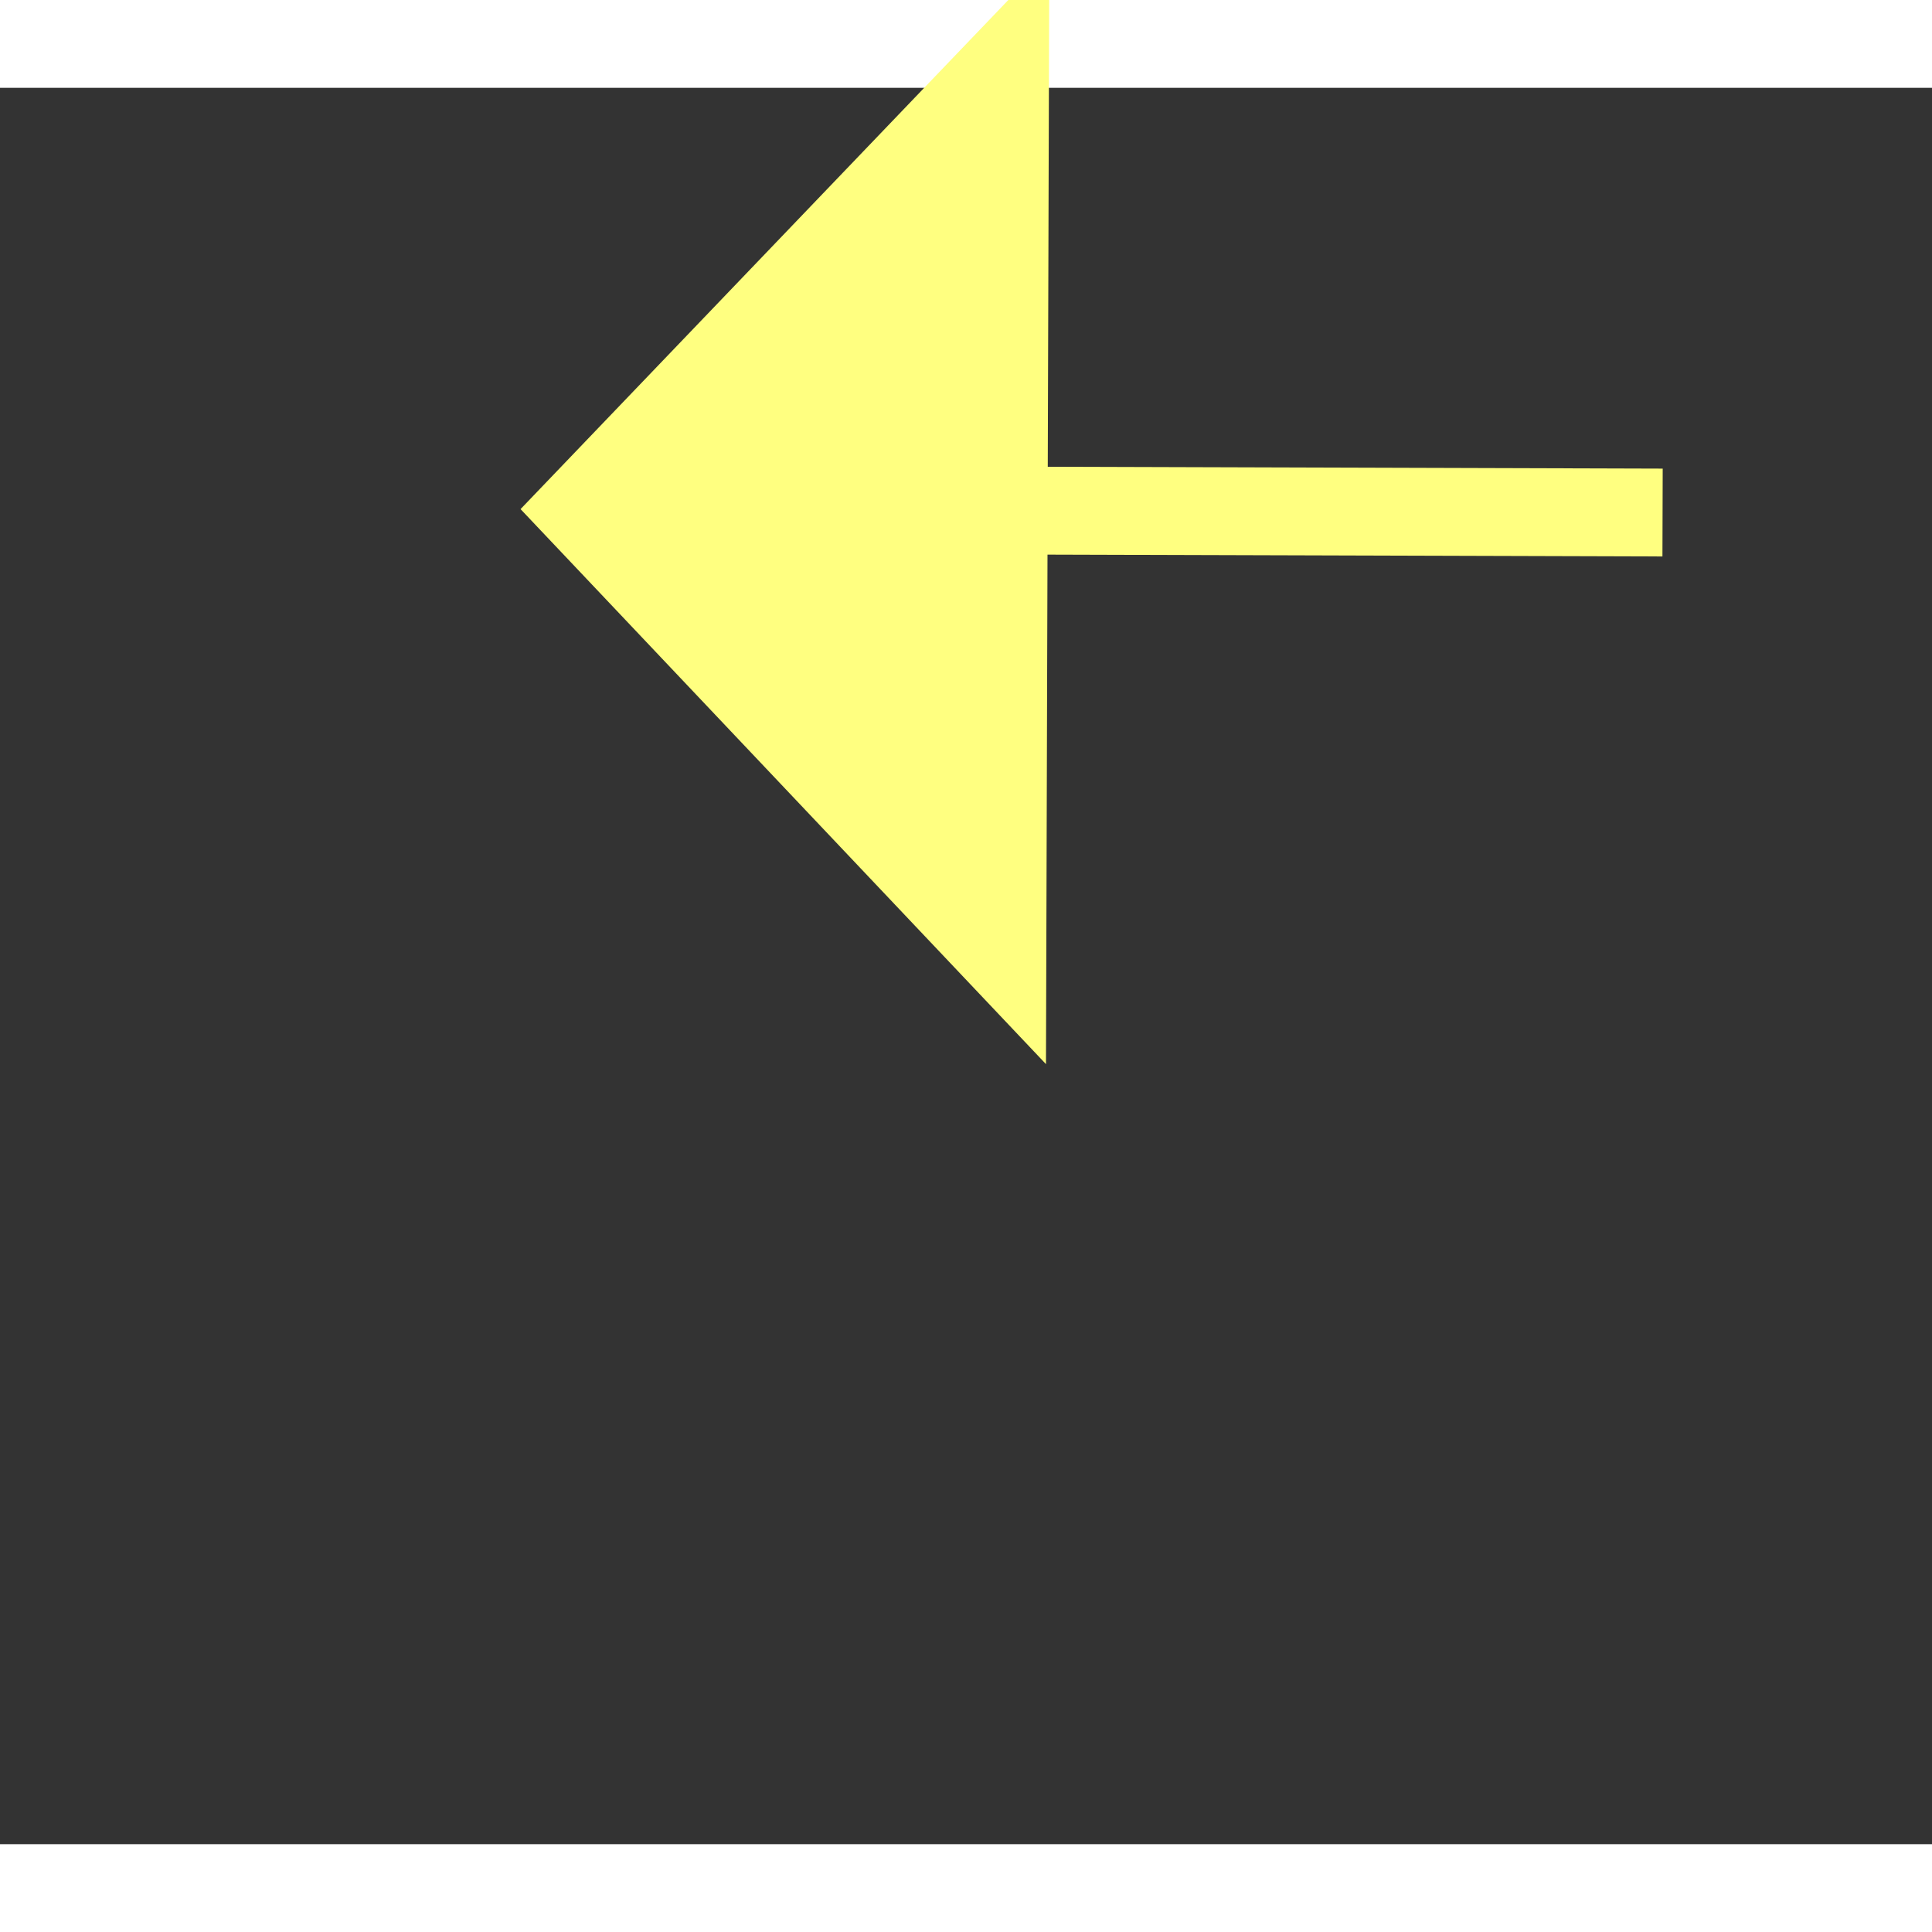 ﻿<?xml version="1.0" encoding="utf-8"?>
<svg version="1.1" xmlns:xlink="http://www.w3.org/1999/xlink" width="22px" height="22px" preserveAspectRatio="xMinYMid meet" viewBox="242 7893  22 20" xmlns="http://www.w3.org/2000/svg">
  <rect x="242" y="7893" width="22" height="20" fill="#333333" stroke="none"/>
  <g transform="matrix(0.017 1 -1 0.017 8150.381 7512.112 )">
    <path d="M 280 7880.8  L 286 7874.5  L 280 7868.2  L 280 7880.8  Z " fill-rule="nonzero" fill="#ffff80" stroke="none" transform="matrix(-0.02 1 -1 -0.02 8131.491 7778.215 )" />
    <path d="M 221 7874.5  L 281 7874.5  " stroke-width="1" stroke-dasharray="9,4" stroke="#ffff80" fill="none" transform="matrix(-0.02 1 -1 -0.02 8131.491 7778.215 )" />
  </g>
</svg>